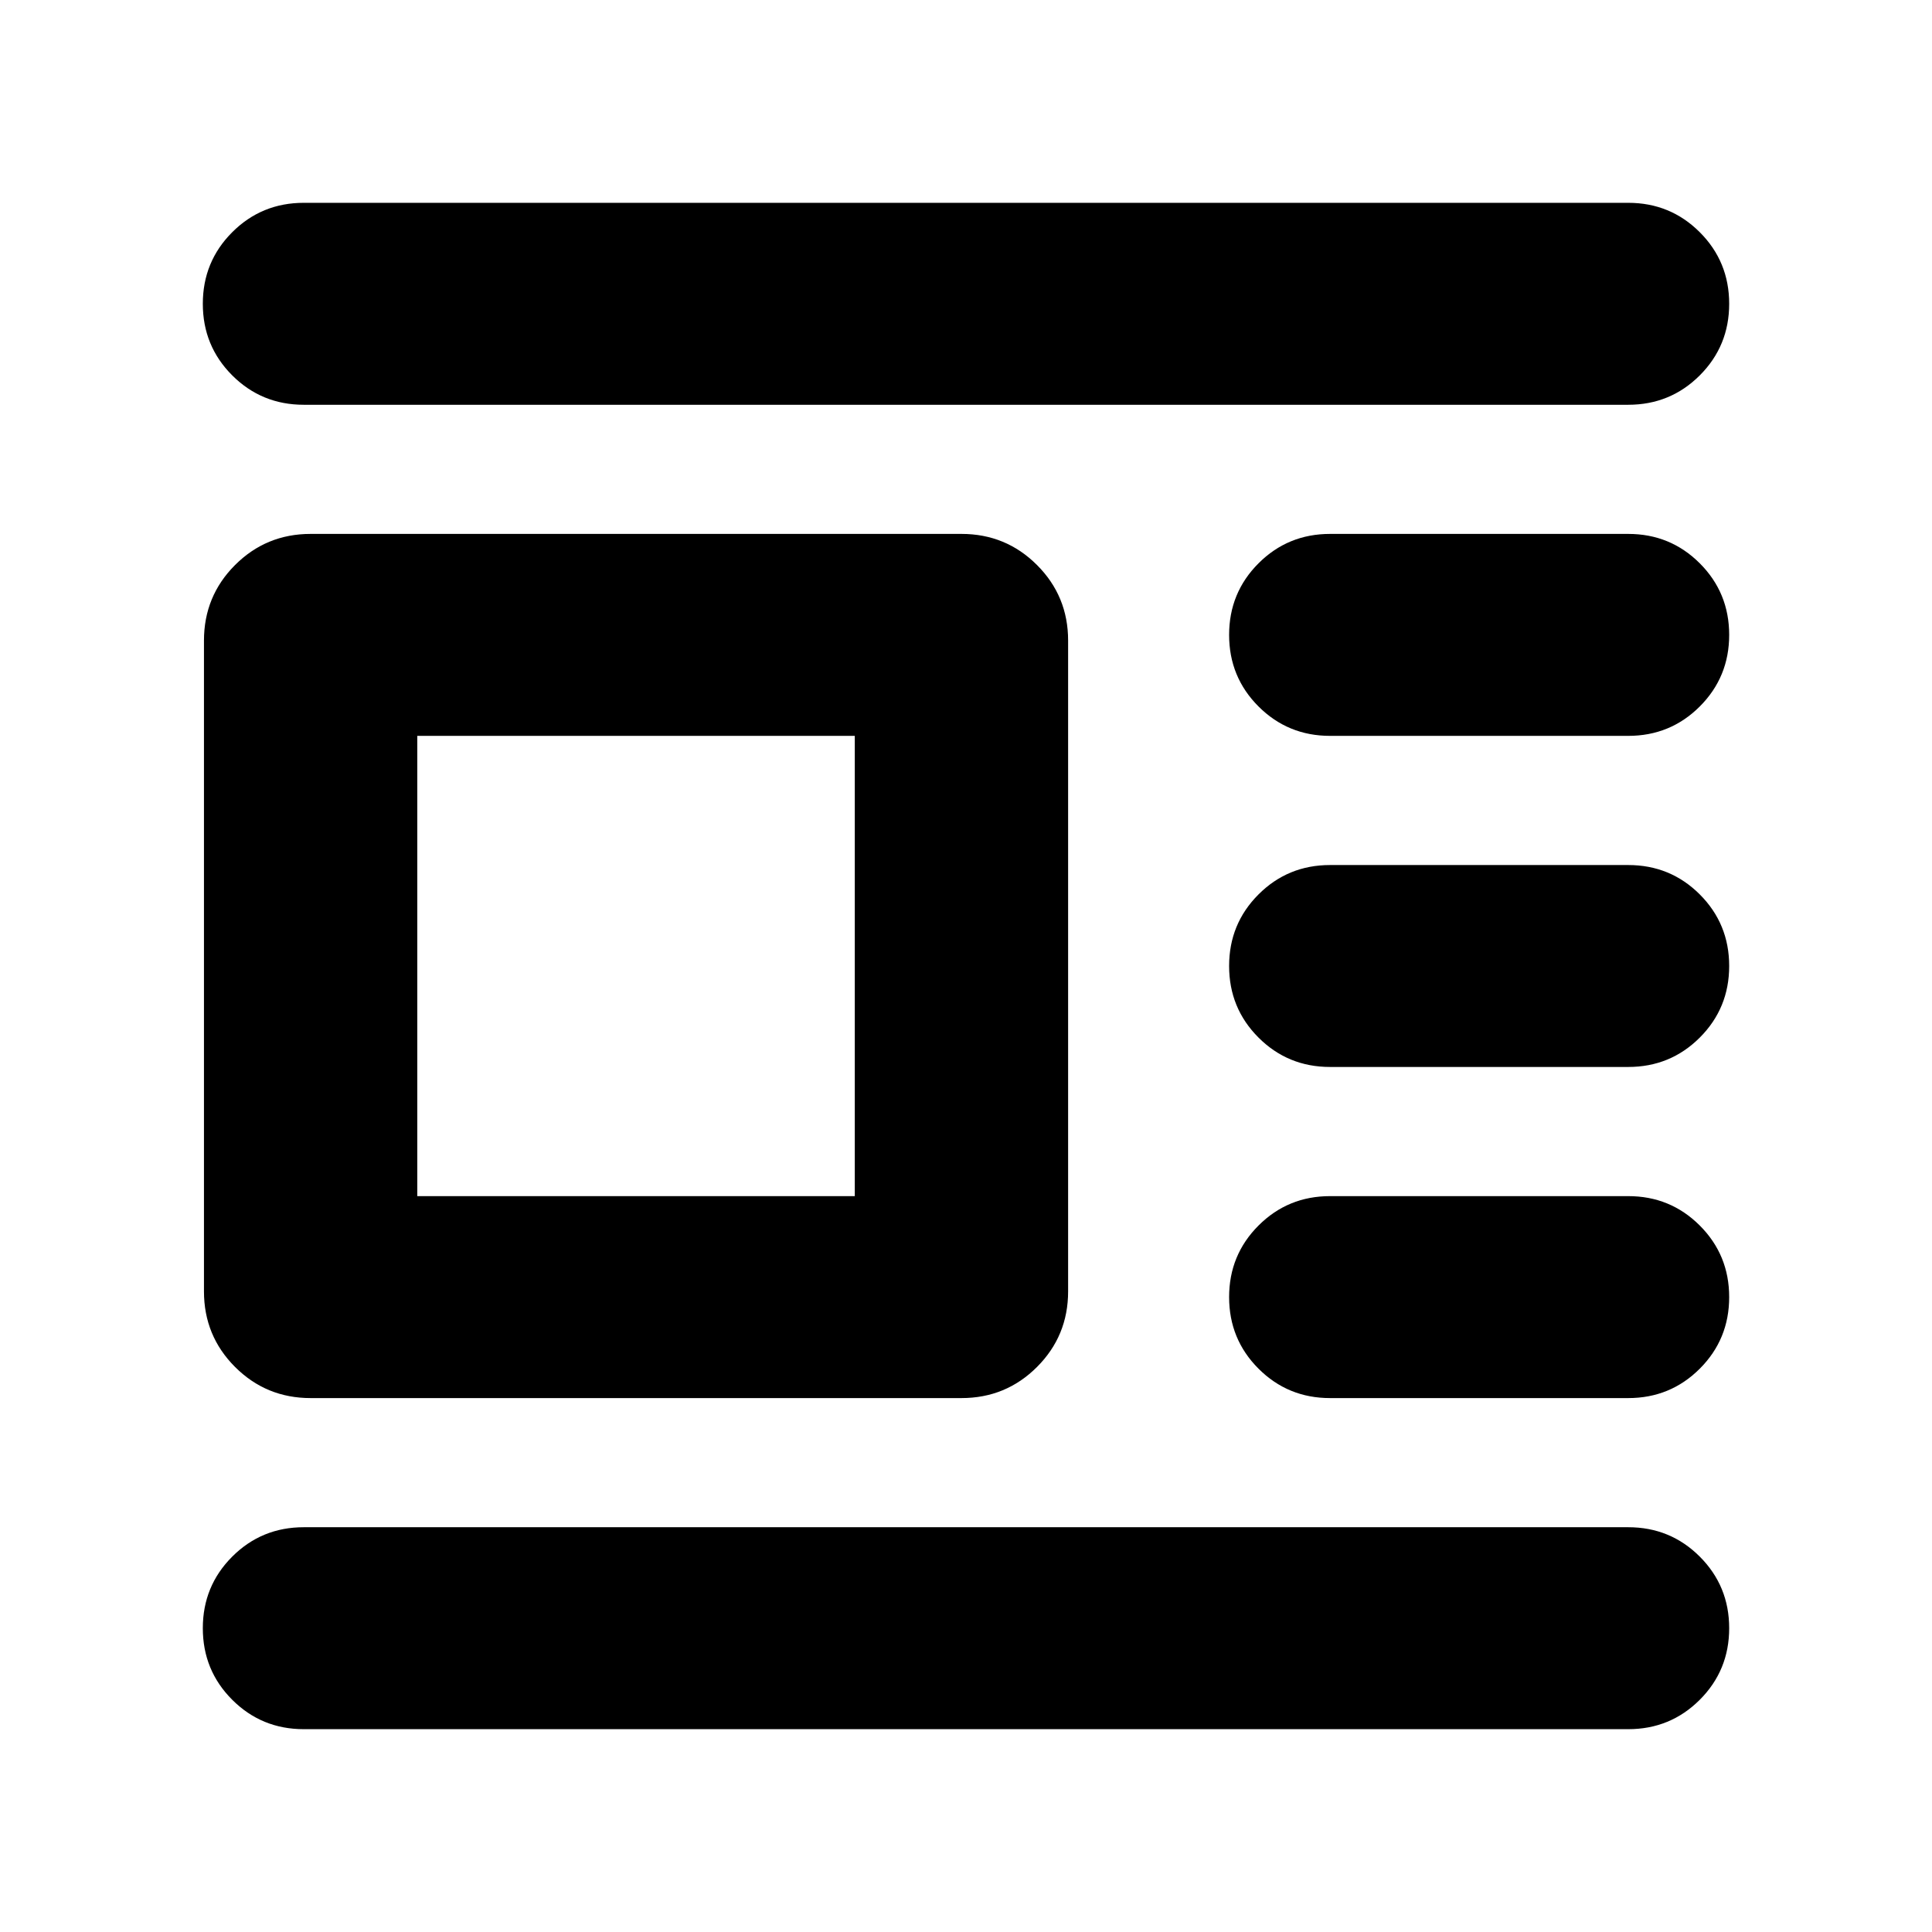 <svg xmlns="http://www.w3.org/2000/svg" height="24" viewBox="0 -960 960 960" width="24"><path d="M154.35-265.3q-22.09 0-37.55-15.46-15.45-15.46-15.45-37.54v-323.4q0-22.08 15.45-37.54 15.46-15.46 37.55-15.46h323.39q22.09 0 37.54 15.46 15.46 15.46 15.46 37.54v323.4q0 22.08-15.46 37.54-15.45 15.46-37.54 15.46H154.35Zm53-100.35h217.39v-228.7H207.35v228.7Zm-56.39-393.22q-20.96 0-35.57-14.61t-14.61-35.56q0-20.96 14.61-35.57t35.57-14.61h658.08q20.96 0 35.57 14.61t14.61 35.57q0 20.95-14.61 35.56-14.61 14.61-35.57 14.61H150.96Zm509.95 164.52q-20.95 0-35.56-14.61-14.61-14.61-14.61-35.56 0-20.96 14.61-35.57t35.56-14.61h148.13q20.96 0 35.57 14.61t14.61 35.57q0 20.95-14.61 35.56-14.61 14.61-35.57 14.61H660.91Zm0 164.52q-20.95 0-35.56-14.6-14.61-14.61-14.61-35.57t14.61-35.57q14.61-14.6 35.56-14.6h148.13q20.96 0 35.57 14.6 14.61 14.61 14.61 35.57t-14.61 35.57q-14.61 14.6-35.57 14.6H660.91Zm0 164.53q-20.95 0-35.56-14.61-14.61-14.61-14.61-35.57 0-20.95 14.61-35.56 14.61-14.61 35.56-14.61h148.13q20.96 0 35.57 14.61t14.61 35.56q0 20.96-14.61 35.57t-35.57 14.61H660.91ZM150.96-100.78q-20.96 0-35.57-14.61t-14.61-35.57q0-20.95 14.61-35.56 14.61-14.61 35.57-14.61h658.08q20.96 0 35.57 14.61t14.61 35.56q0 20.96-14.61 35.57t-35.57 14.61H150.96Z"/></svg>
